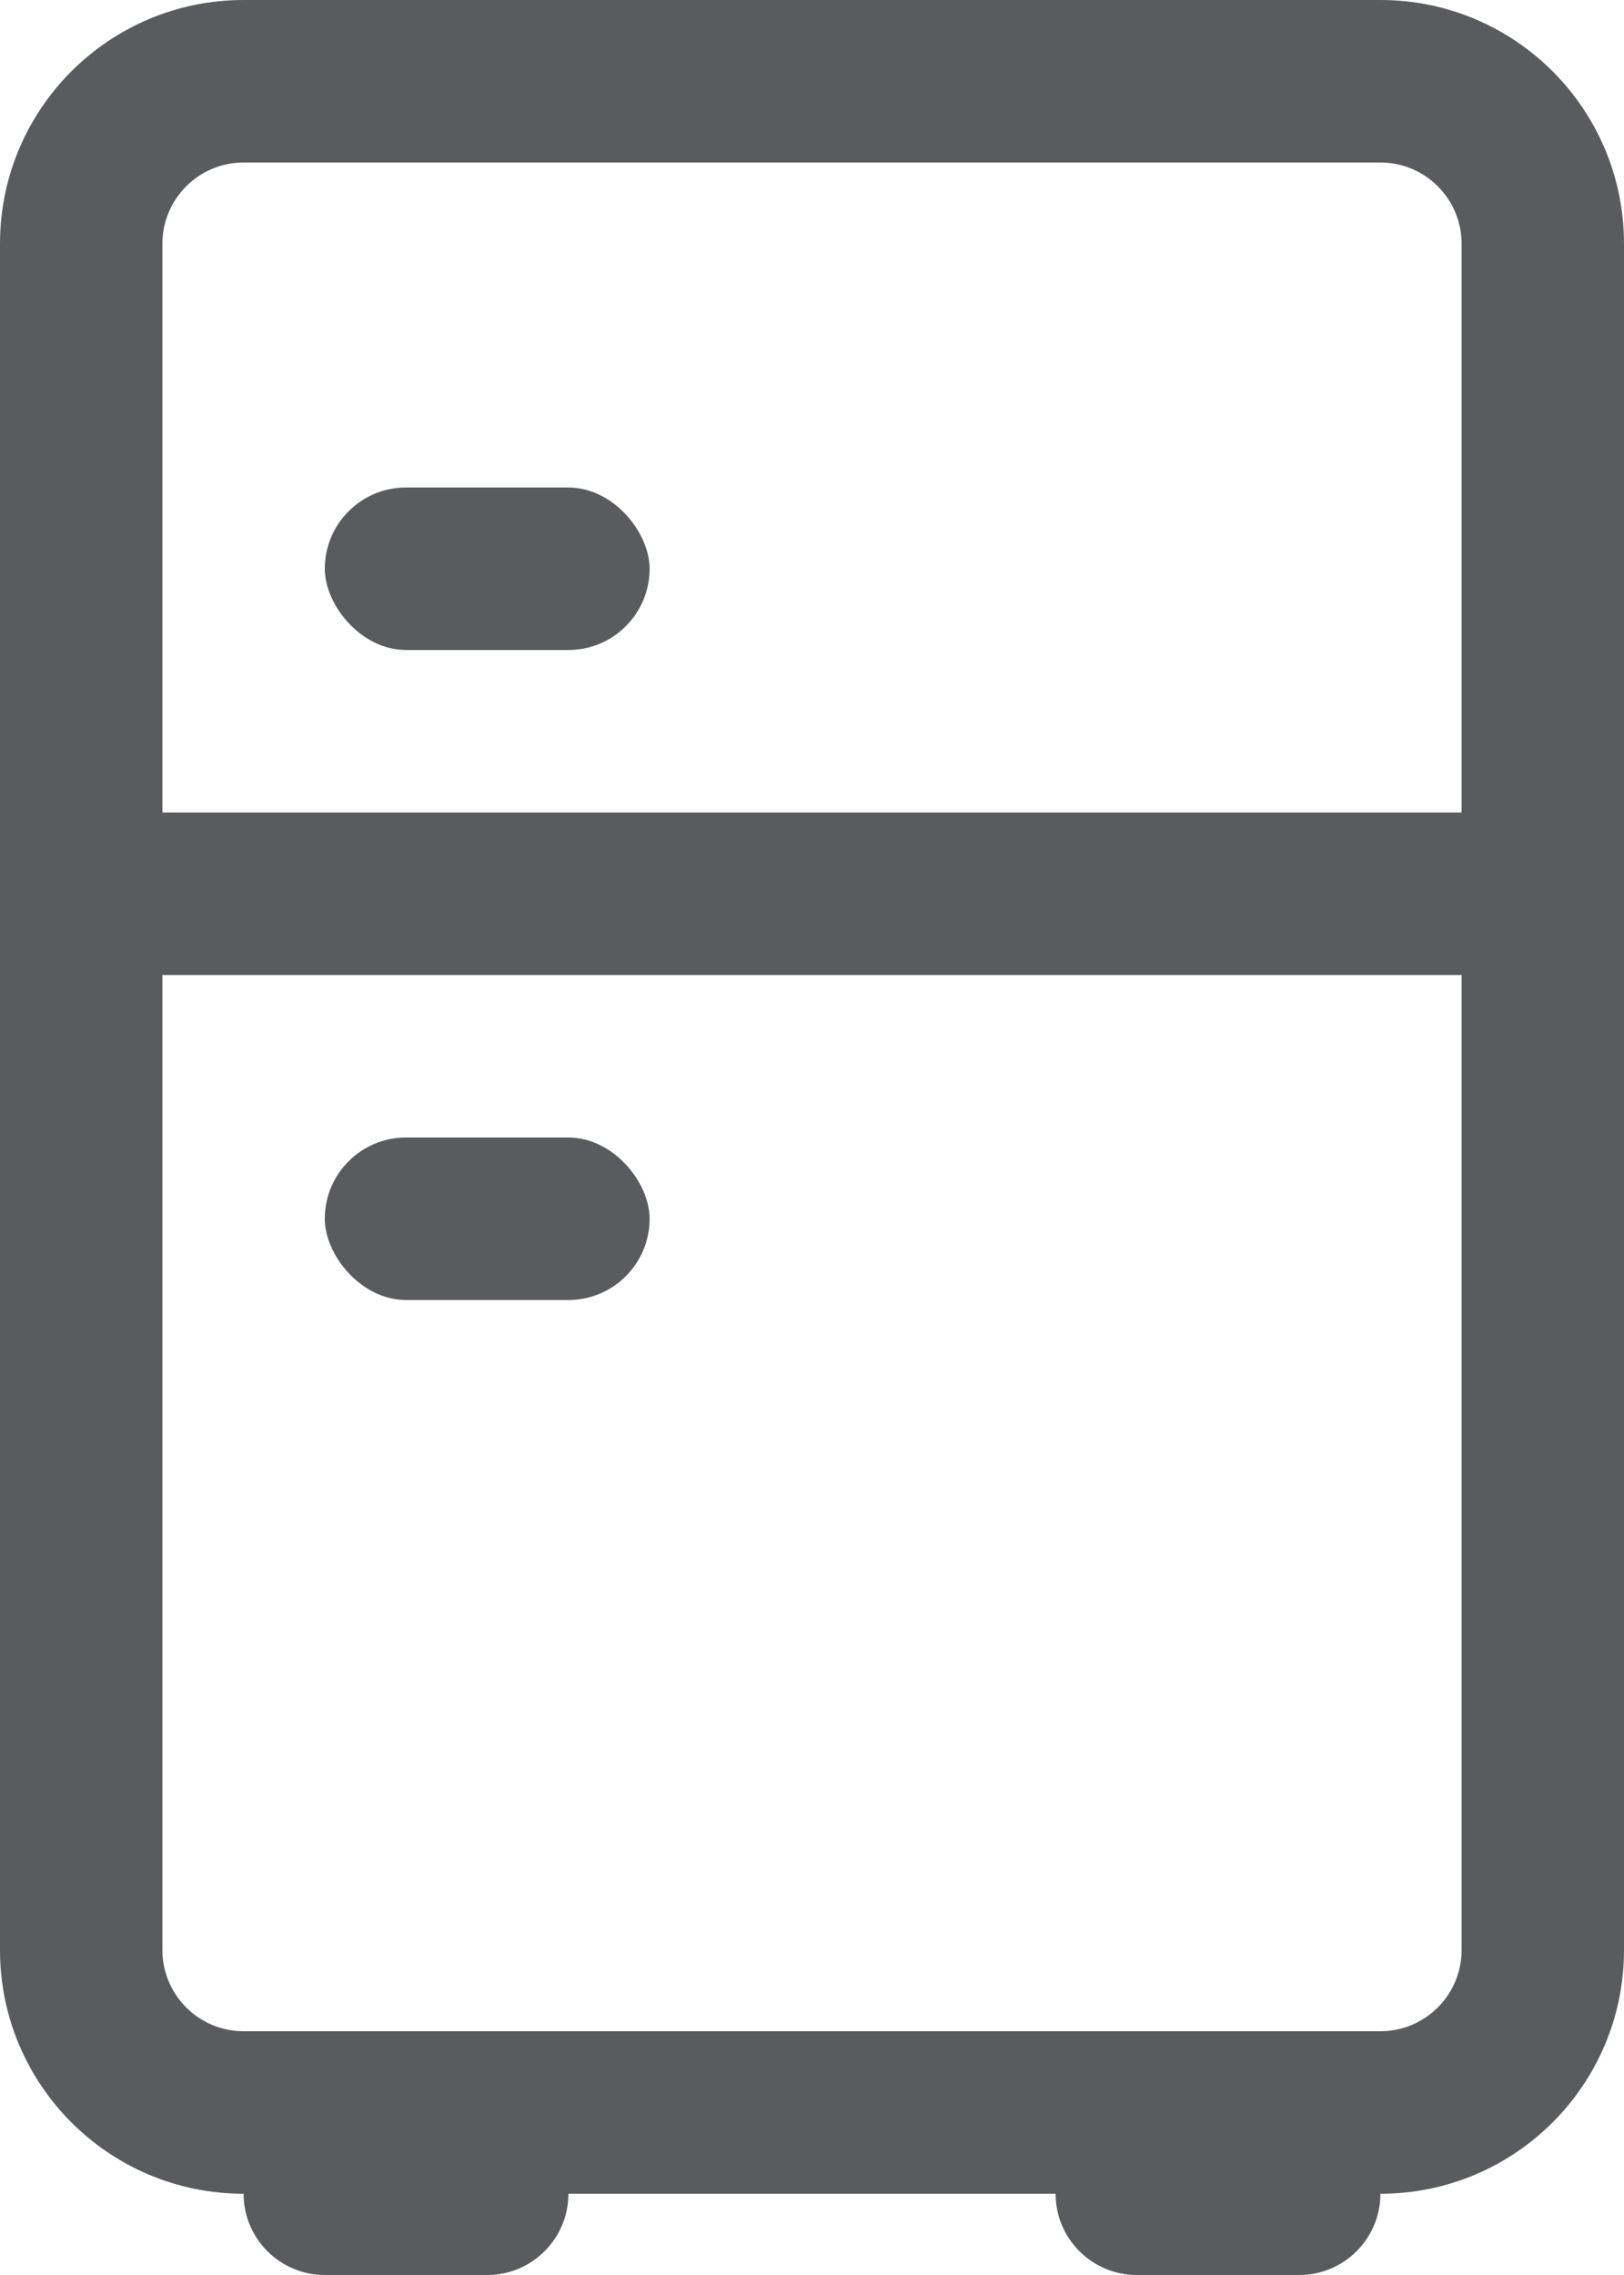 <svg width="20" height="28" viewBox="0 0 20 28" fill="none" xmlns="http://www.w3.org/2000/svg">
<path fill-rule="evenodd" clip-rule="evenodd" d="M17 2H3C2.448 2 2 2.448 2 3V24C2 24.552 2.448 25 3 25H17C17.552 25 18 24.552 18 24V3C18 2.448 17.552 2 17 2ZM3 0C1.343 0 0 1.343 0 3V24C0 25.657 1.343 27 3 27H17C18.657 27 20 25.657 20 24V3C20 1.343 18.657 0 17 0H3Z" fill="#595B5E"/>
<path d="M3 27H7C7 27.552 6.552 28 6 28H4C3.448 28 3 27.552 3 27Z" fill="#595B5E"/>
<rect x="4" y="6" width="4" height="2" rx="1" fill="#595B5E"/>
<rect x="4" y="14" width="4" height="2" rx="1" fill="#595B5E"/>
<path d="M13 27H17C17 27.552 16.552 28 16 28H14C13.448 28 13 27.552 13 27Z" fill="#595B5E"/>
<rect x="2" y="10" width="16" height="2" fill="#595B5E"/>
</svg>
